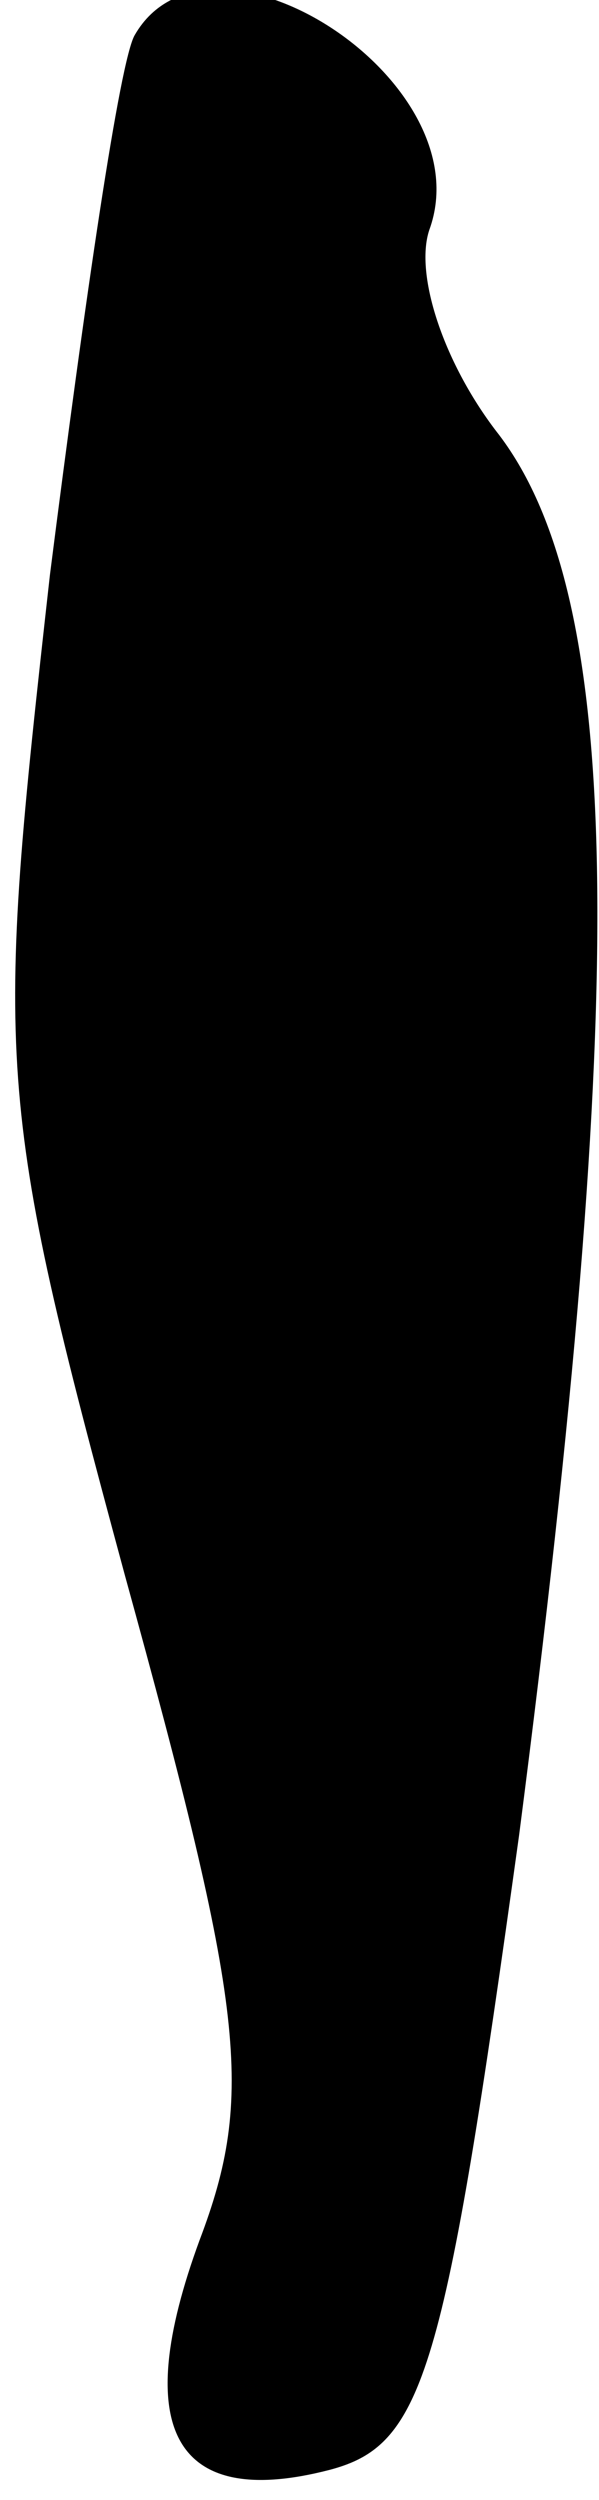 <?xml version="1.0" standalone="no"?>
<!DOCTYPE svg PUBLIC "-//W3C//DTD SVG 20010904//EN"
 "http://www.w3.org/TR/2001/REC-SVG-20010904/DTD/svg10.dtd">
<svg version="1.0" xmlns="http://www.w3.org/2000/svg"
 width="12pt" height="50pt" viewBox="0 0 12 50"
 preserveAspectRatio="xMidYMid meet">
<g transform="translate(0,50) scale(0.1,-0.1)"
fill="#000000" stroke="none">
<path fill="#000000" stroke="none" d="M27 493 c-3 -5 -10 -53 -17 -108 -11
-98 -11 -104 15 -200 24 -87 26 -104 15 -133 -14 -38 -5 -54 26 -46 19 5 23
19 38 127 22 170 21 247 -4 280 -11 14 -17 32 -14 41 11 30 -44 65 -59 39z"/>
</g>
</svg>
